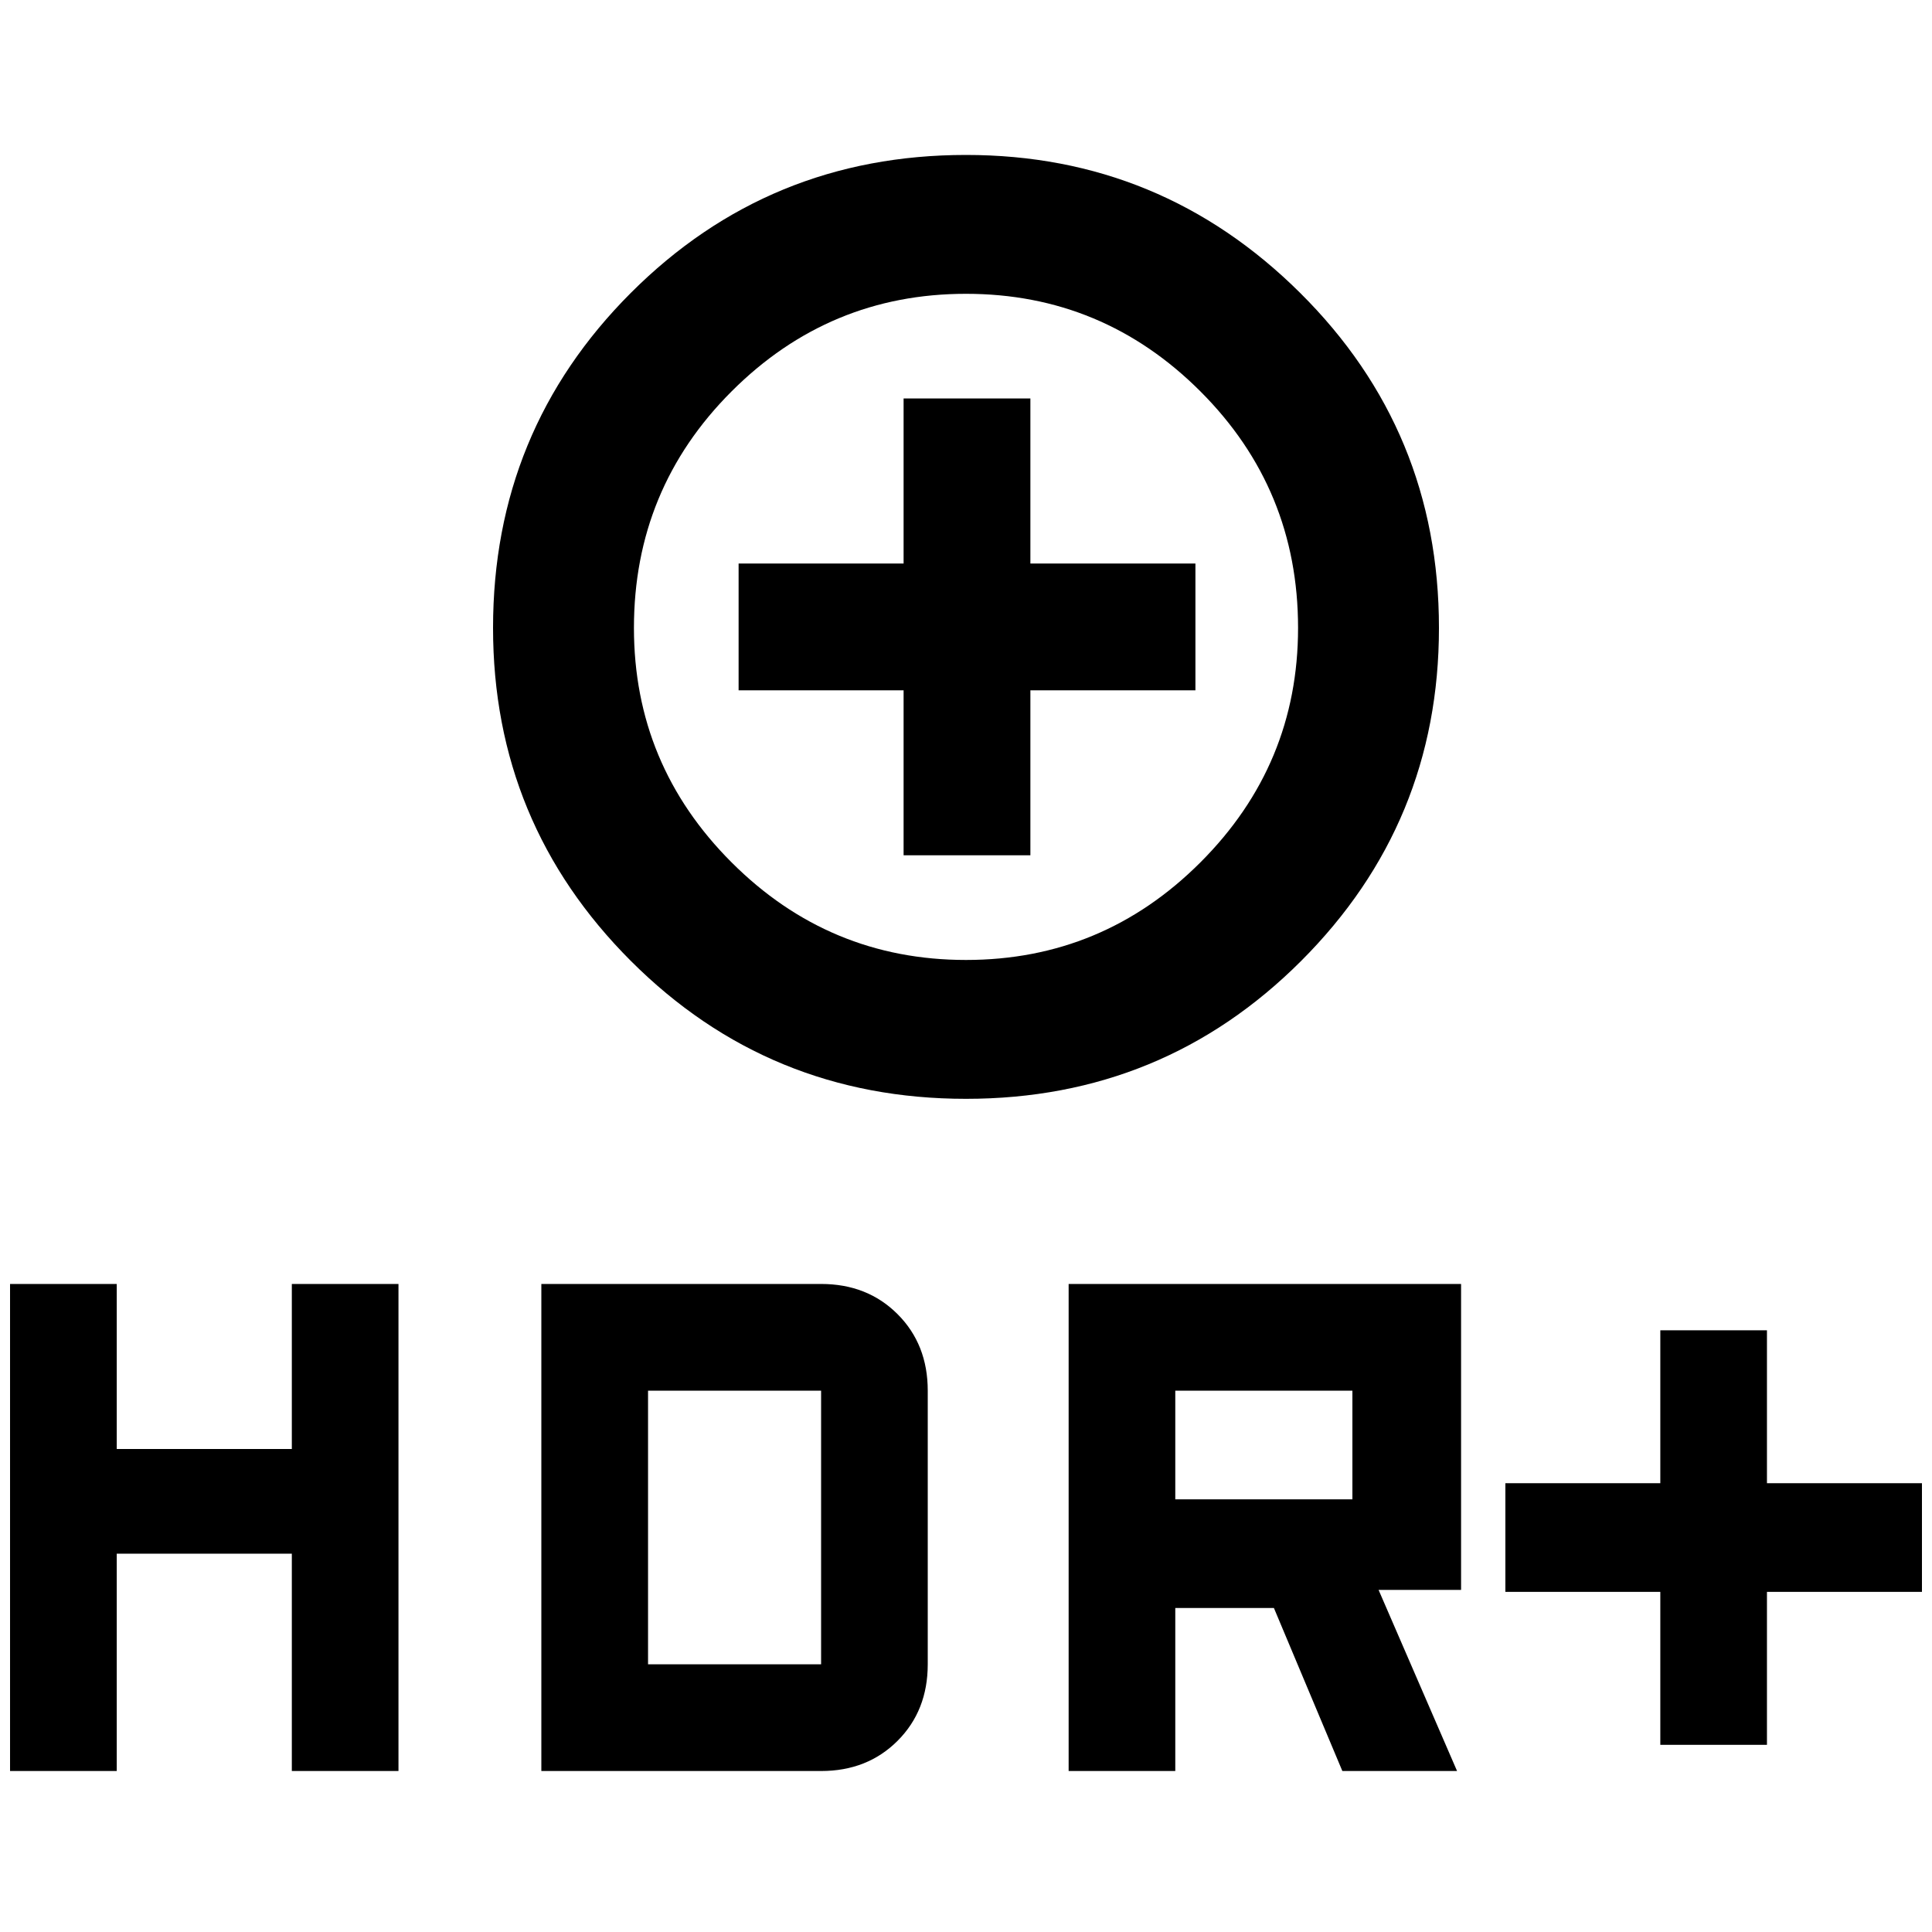 <svg xmlns="http://www.w3.org/2000/svg" height="40" width="40"><path d="M20 22.75q-4.083 0-6.938-2.854-2.854-2.854-2.854-6.896 0-4.083 2.854-6.937Q15.917 3.208 20 3.208q4.042 0 6.917 2.855Q29.792 8.917 29.792 13q0 4.042-2.854 6.896Q24.083 22.75 20 22.75Zm0-2.875q2.833 0 4.854-2.021T26.875 13q0-2.875-2.021-4.896T20 6.083q-2.833 0-4.854 2.021T13.125 13q0 2.833 2.021 4.854T20 19.875Zm-1.292-2.167h2.625v-3.416h3.417v-2.625h-3.417V8.25h-2.625v3.417h-3.416v2.625h3.416Zm15.667 18.417v-3.167h-3.208v-2.25h3.208v-3.166h2.208v3.166h3.209v2.25h-3.209v3.167Zm-12.25.542V26.583h8.125v6.334h-1.708l1.625 3.75h-2.375l-1.417-3.375h-2.042v3.375Zm2.208-5.625H28v-2.25h-3.667ZM.208 36.667V26.583h2.209V30h3.625v-3.417H8.25v10.084H6.042v-4.5H2.417v4.5Zm11 0V26.583H17q.958 0 1.583.625t.625 1.584v5.666q0 .959-.625 1.584-.625.625-1.583.625Zm2.209-2.209H17v-5.666h-3.583ZM20 13Z"/></svg>